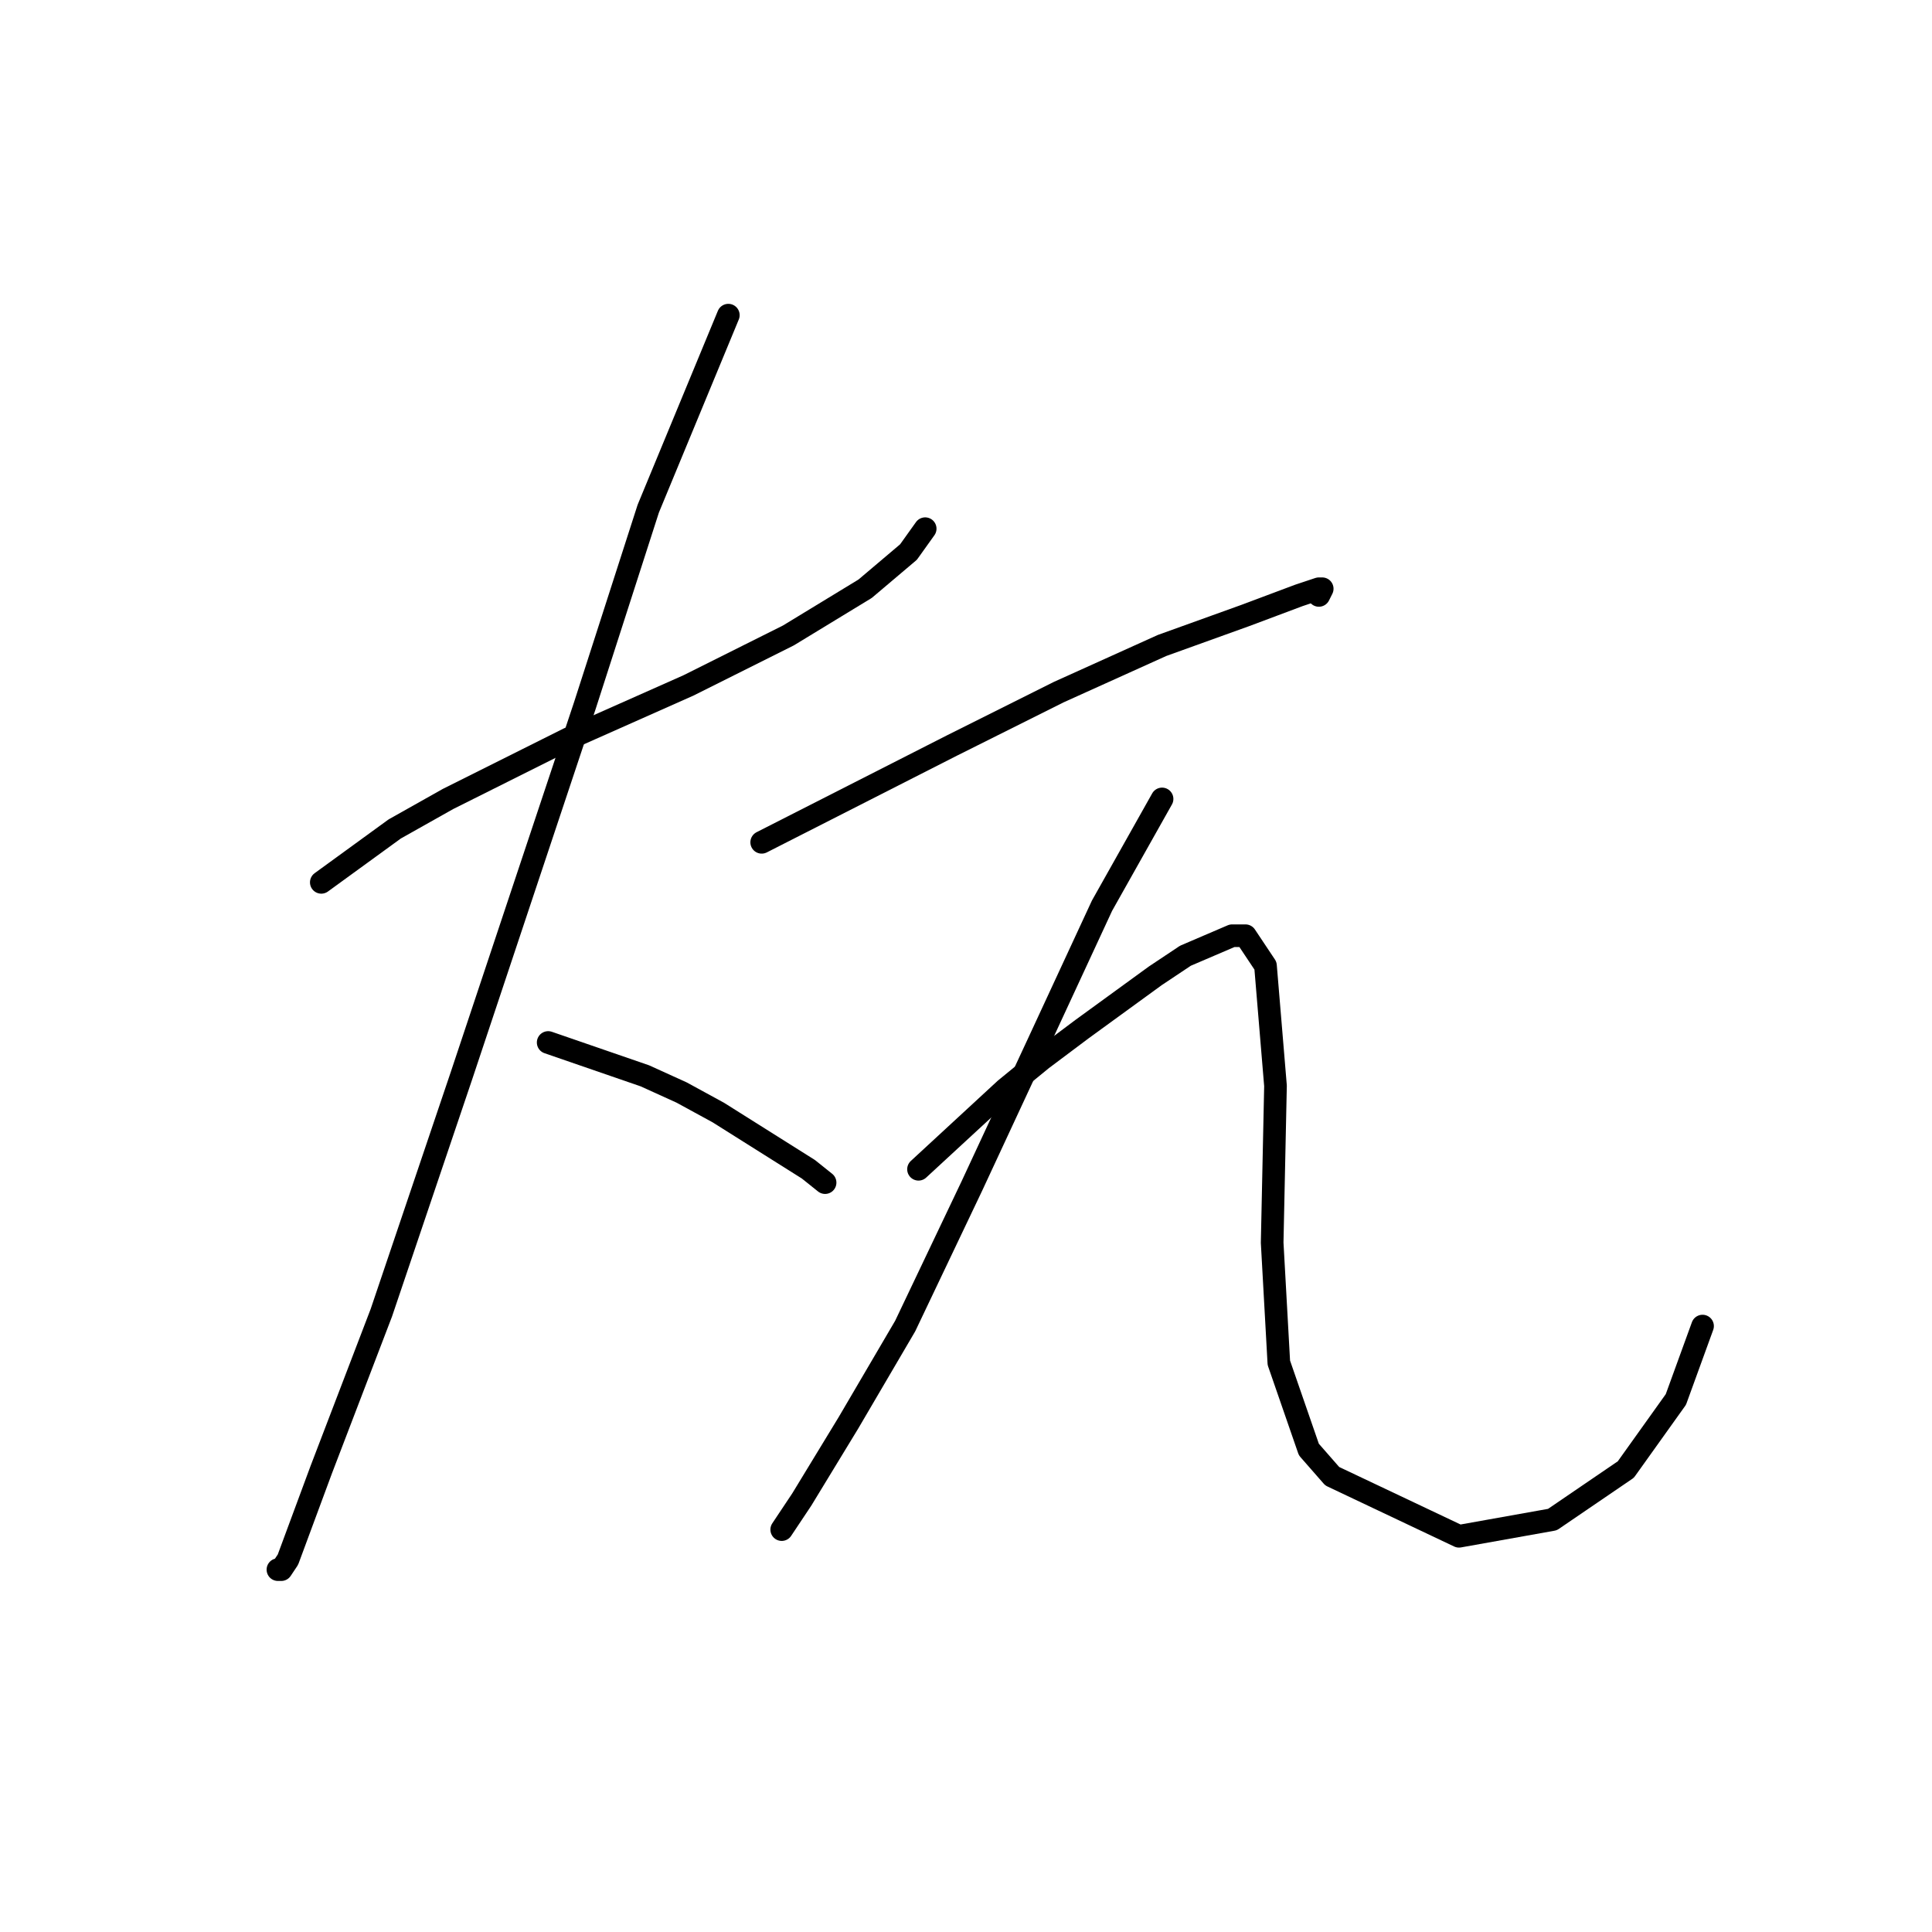 <?xml version="1.0" standalone="no"?>
    <svg width="256" height="256" xmlns="http://www.w3.org/2000/svg" version="1.1">
    <polyline stroke="black" stroke-width="3" stroke-linecap="round" fill="transparent" stroke-linejoin="round" points="42.574 116.915 52.3 109.842 59.373 105.863 75.288 97.905 91.203 90.832 104.466 84.201 114.634 78.011 120.381 73.148 122.591 70.054 122.591 70.054 " />
        <polyline stroke="black" stroke-width="3" stroke-linecap="round" fill="transparent" stroke-linejoin="round" points="96.508 41.76 85.898 67.401 77.499 93.484 61.141 142.556 50.531 173.944 42.574 194.722 38.153 206.658 37.269 207.985 36.827 207.985 36.827 207.985 " />
        <polyline stroke="black" stroke-width="3" stroke-linecap="round" fill="transparent" stroke-linejoin="round" points="72.636 138.135 85.456 142.556 90.319 144.766 95.182 147.419 107.118 154.934 109.329 156.703 109.329 156.703 " />
        <polyline stroke="black" stroke-width="3" stroke-linecap="round" fill="transparent" stroke-linejoin="round" points="100.929 111.61 126.128 98.789 140.275 91.716 153.979 85.527 165.032 81.548 172.105 78.896 174.758 78.011 175.2 78.011 174.758 78.896 174.758 78.896 " />
        <polyline stroke="black" stroke-width="3" stroke-linecap="round" fill="transparent" stroke-linejoin="round" points="153.979 105.863 146.022 120.01 137.622 138.135 128.781 157.145 119.939 175.712 112.423 188.533 106.234 198.701 103.582 202.68 103.582 202.68 " />
        <polyline stroke="black" stroke-width="3" stroke-linecap="round" fill="transparent" stroke-linejoin="round" points="121.707 154.934 133.201 144.324 138.064 140.346 143.369 136.367 153.095 129.293 157.074 126.641 163.263 123.988 165.032 123.988 167.684 127.967 169.01 143.882 168.568 164.66 169.453 180.575 173.431 192.07 176.526 195.606 193.325 203.564 205.704 201.353 215.429 194.722 222.061 185.438 225.597 175.712 225.597 175.712 " />
        </svg>